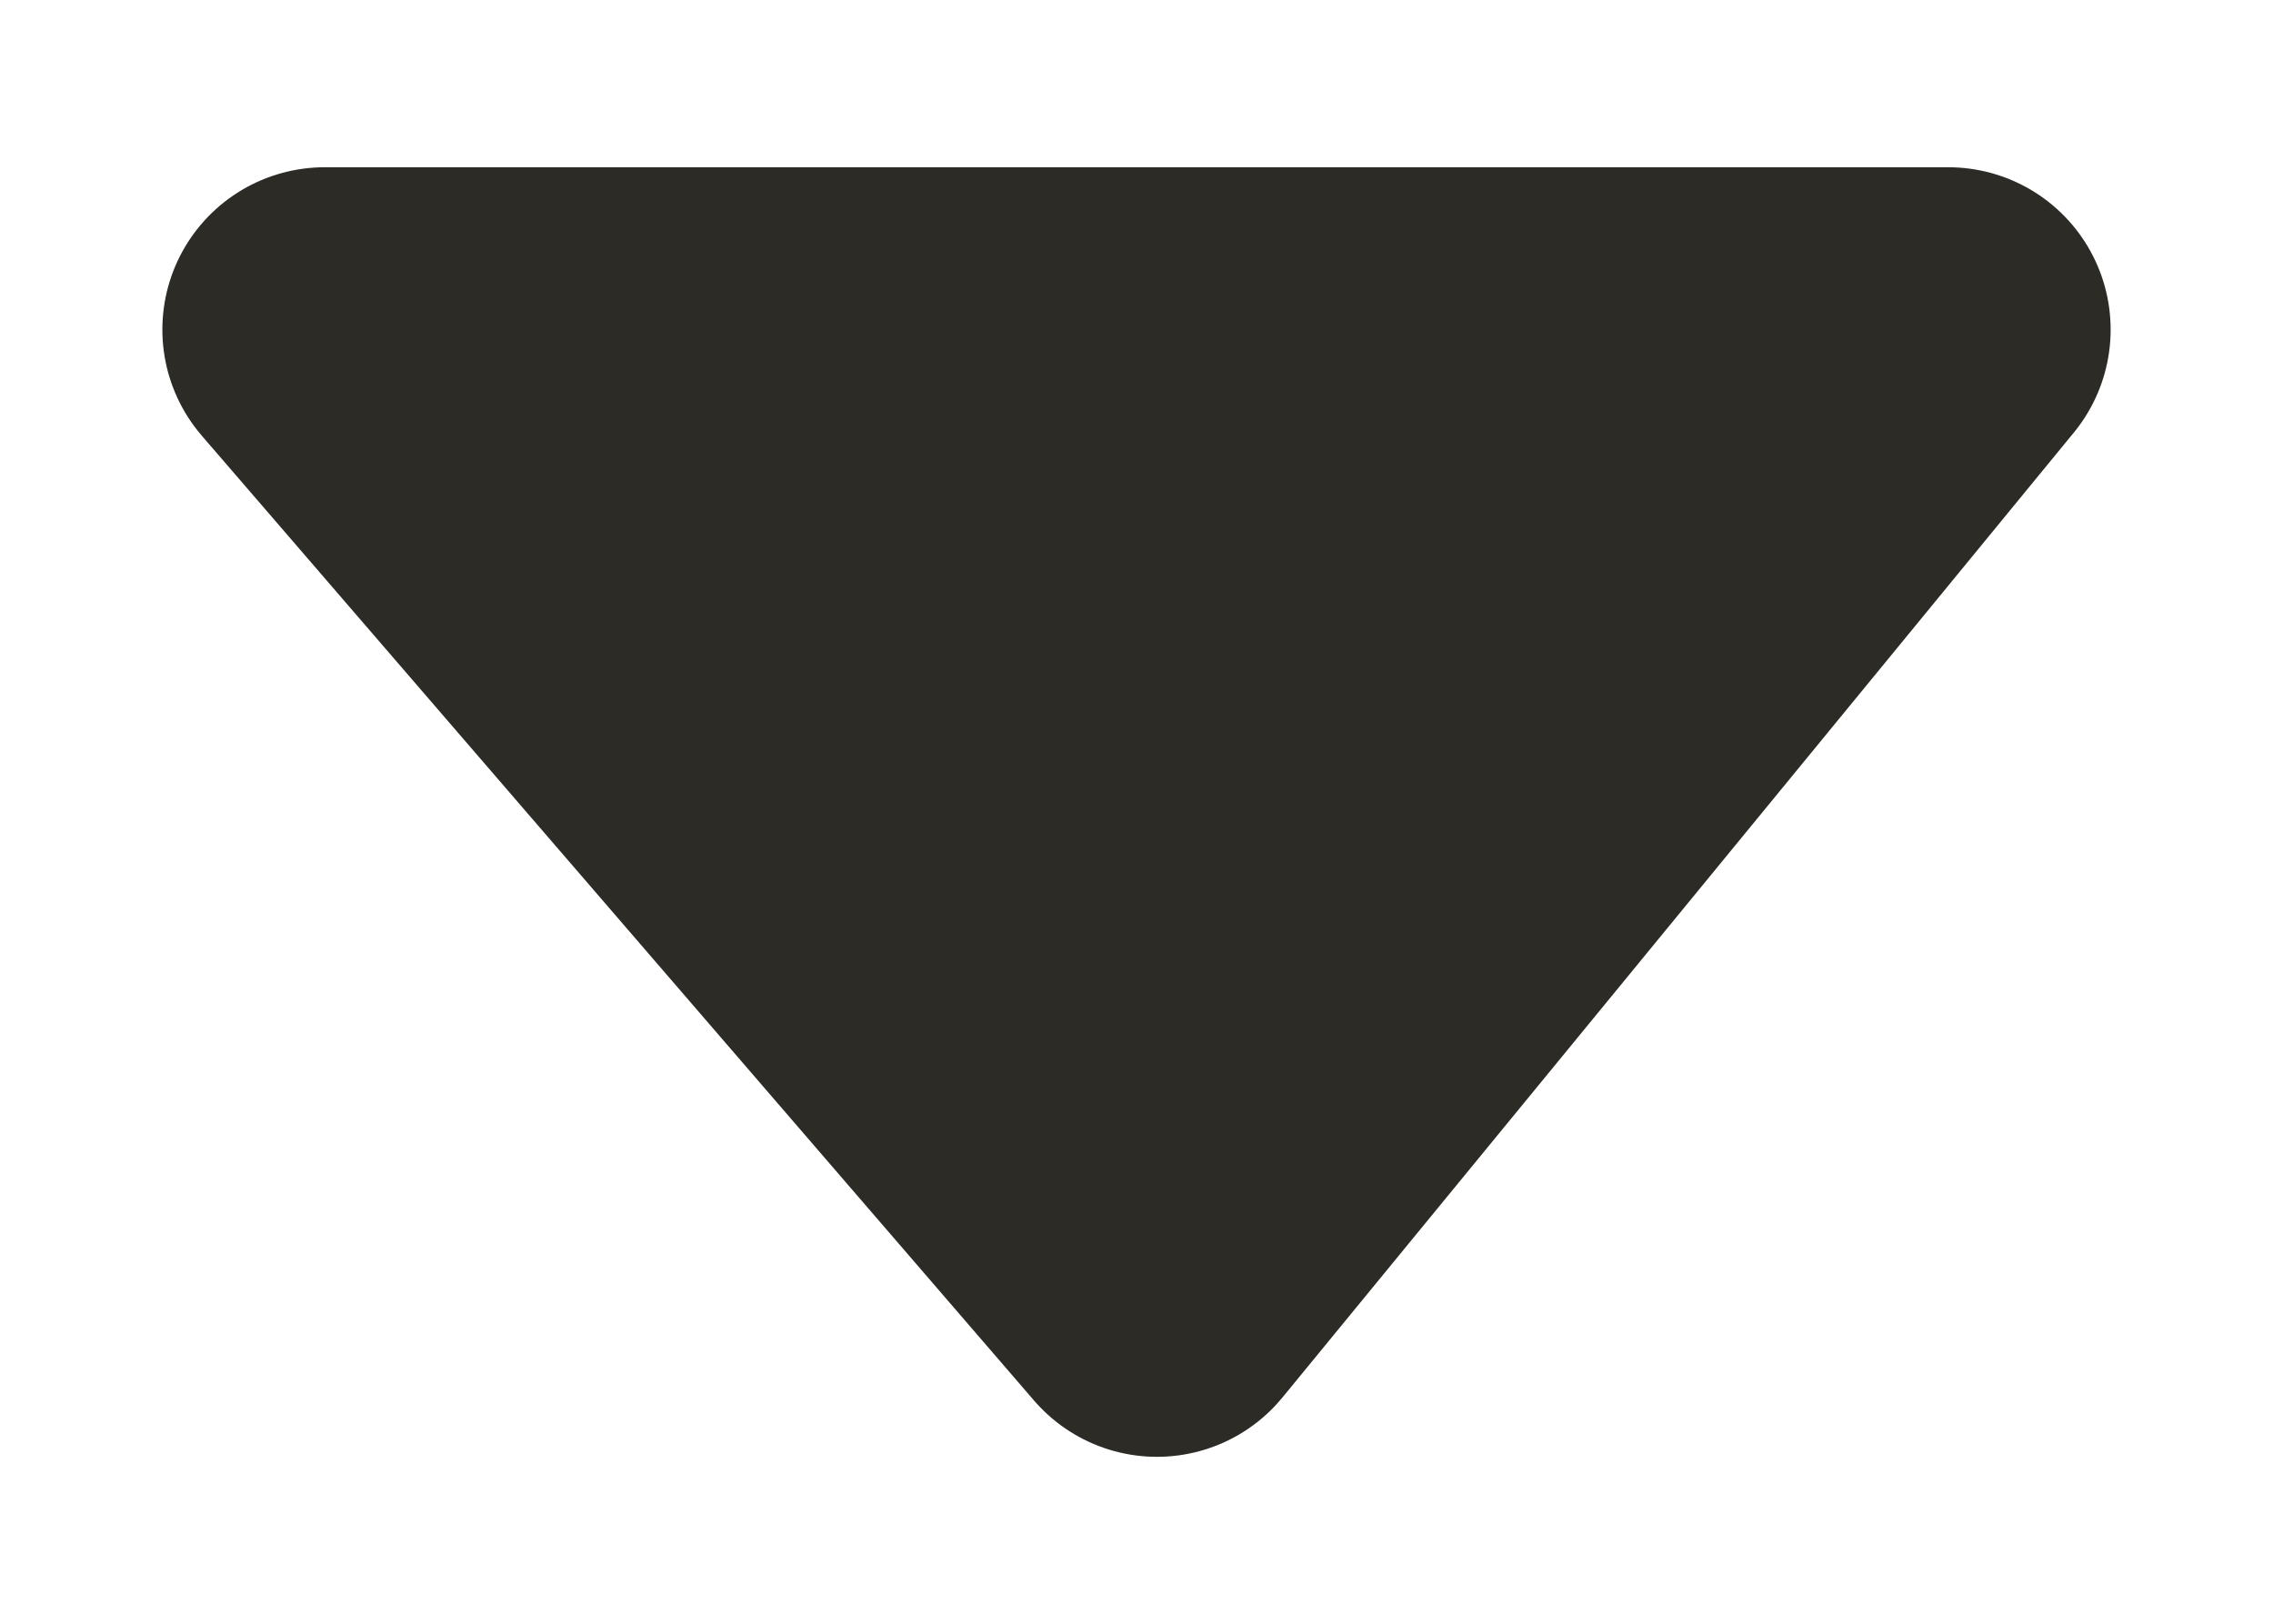 <svg width="7" height="5" viewBox="0 0 7 5" fill="none" xmlns="http://www.w3.org/2000/svg">
<path d="M6 1.015L3.563 3.986L1 1.015H6Z" fill="#2D2B26" stroke="#2D2B26" stroke-linecap="round" stroke-linejoin="round"/>
</svg>
